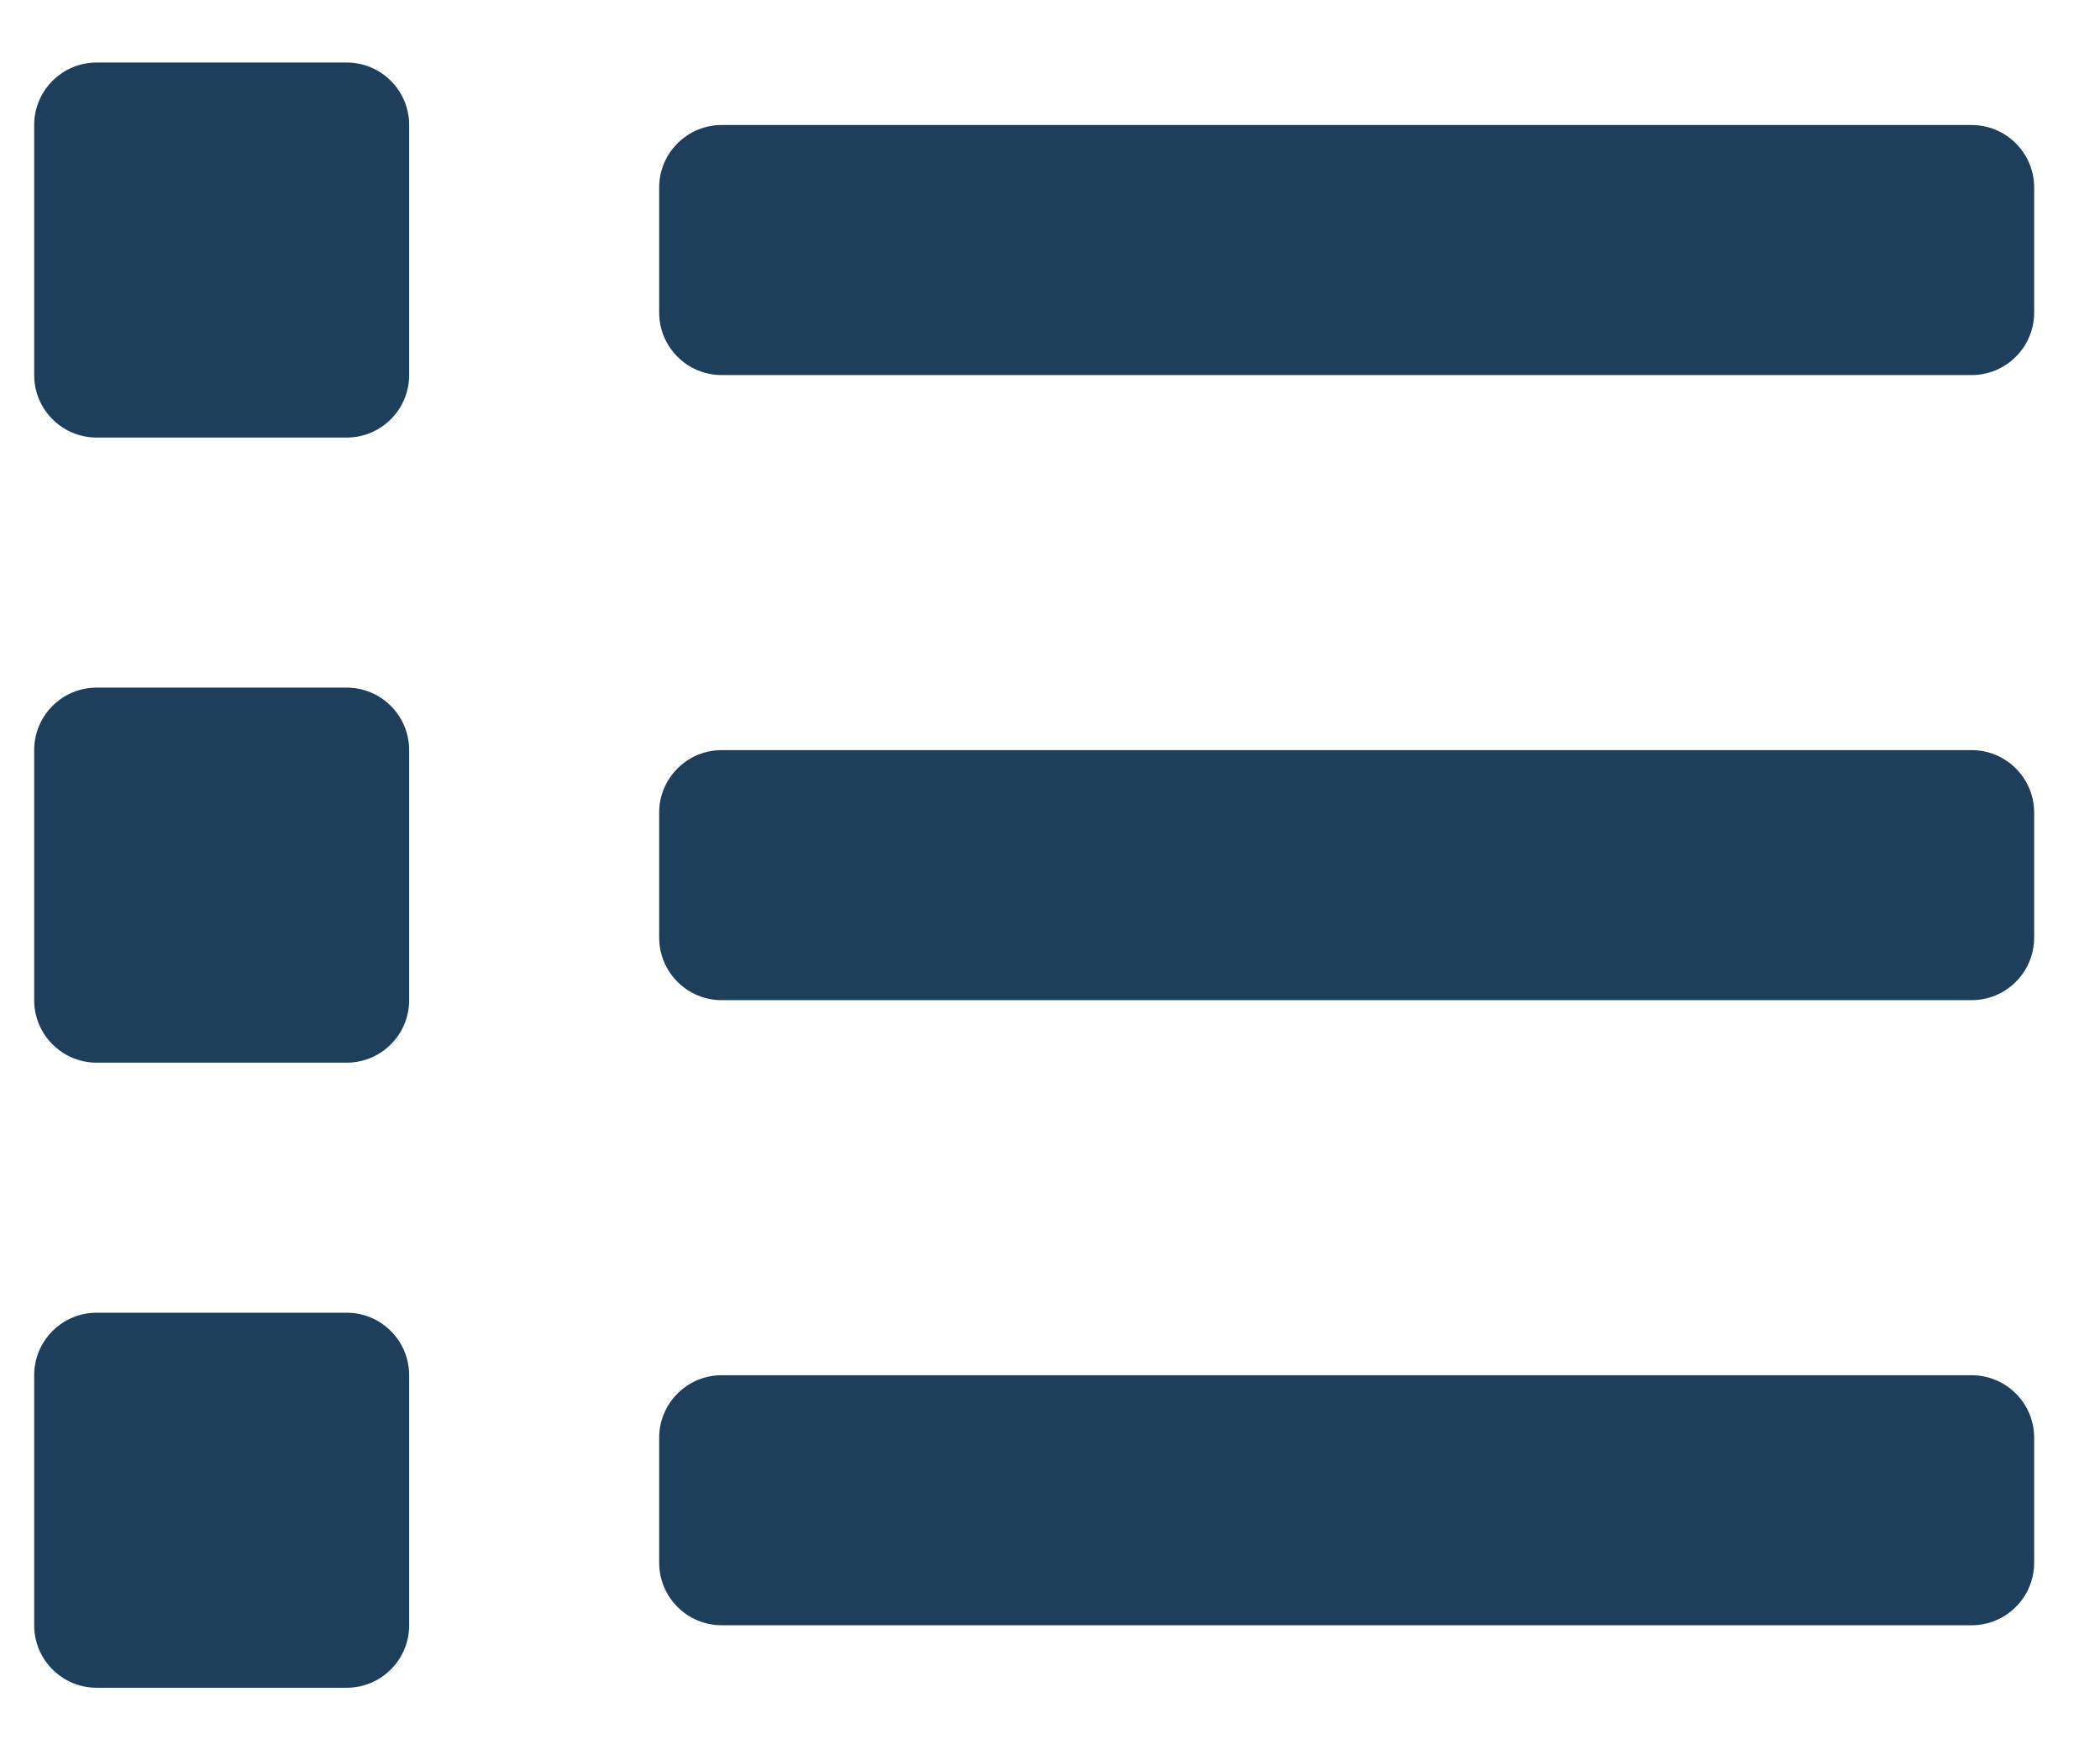 <svg width="24" height="20" viewBox="0 0 25 21"  xmlns="http://www.w3.org/2000/svg">
<path d="M4.06 15.75H1.06C0.861 15.75 0.67 15.829 0.53 15.97C0.389 16.11 0.31 16.301 0.31 16.5L0.31 19.5C0.31 19.699 0.389 19.89 0.53 20.03C0.67 20.171 0.861 20.25 1.06 20.25H4.06C4.259 20.25 4.45 20.171 4.59 20.03C4.731 19.89 4.81 19.699 4.81 19.5V16.5C4.81 16.301 4.731 16.11 4.59 15.97C4.45 15.829 4.259 15.75 4.06 15.75ZM4.06 0.75H1.06C0.861 0.75 0.67 0.829 0.53 0.97C0.389 1.11 0.31 1.301 0.31 1.5L0.31 4.5C0.31 4.699 0.389 4.89 0.53 5.03C0.67 5.171 0.861 5.25 1.06 5.25H4.06C4.259 5.25 4.45 5.171 4.59 5.03C4.731 4.89 4.81 4.699 4.81 4.5V1.5C4.81 1.301 4.731 1.11 4.59 0.97C4.45 0.829 4.259 0.75 4.06 0.75ZM4.06 8.25H1.06C0.861 8.25 0.67 8.329 0.53 8.47C0.389 8.61 0.31 8.801 0.31 9L0.31 12C0.31 12.199 0.389 12.39 0.53 12.53C0.67 12.671 0.861 12.75 1.06 12.75H4.06C4.259 12.75 4.45 12.671 4.59 12.53C4.731 12.39 4.81 12.199 4.81 12V9C4.81 8.801 4.731 8.61 4.59 8.47C4.45 8.329 4.259 8.25 4.06 8.25ZM23.56 16.5H8.56C8.361 16.5 8.17 16.579 8.03 16.72C7.889 16.86 7.81 17.051 7.81 17.25V18.75C7.81 18.949 7.889 19.14 8.03 19.28C8.17 19.421 8.361 19.5 8.56 19.5H23.56C23.759 19.5 23.95 19.421 24.09 19.28C24.231 19.14 24.31 18.949 24.31 18.75V17.25C24.31 17.051 24.231 16.86 24.09 16.72C23.95 16.579 23.759 16.5 23.56 16.5ZM23.56 1.5H8.56C8.361 1.5 8.17 1.579 8.03 1.72C7.889 1.86 7.81 2.051 7.81 2.25V3.75C7.81 3.949 7.889 4.14 8.03 4.28C8.17 4.421 8.361 4.5 8.56 4.5H23.56C23.759 4.5 23.95 4.421 24.09 4.28C24.231 4.14 24.31 3.949 24.31 3.75V2.25C24.31 2.051 24.231 1.86 24.09 1.72C23.95 1.579 23.759 1.5 23.56 1.5ZM23.56 9H8.56C8.361 9 8.17 9.079 8.03 9.22C7.889 9.36 7.81 9.551 7.81 9.75V11.25C7.81 11.449 7.889 11.64 8.03 11.78C8.17 11.921 8.361 12 8.56 12H23.56C23.759 12 23.95 11.921 24.09 11.78C24.231 11.64 24.31 11.449 24.31 11.25V9.75C24.31 9.551 24.231 9.36 24.09 9.22C23.95 9.079 23.759 9 23.56 9Z" fill="#1E3F5C"/>
</svg>
